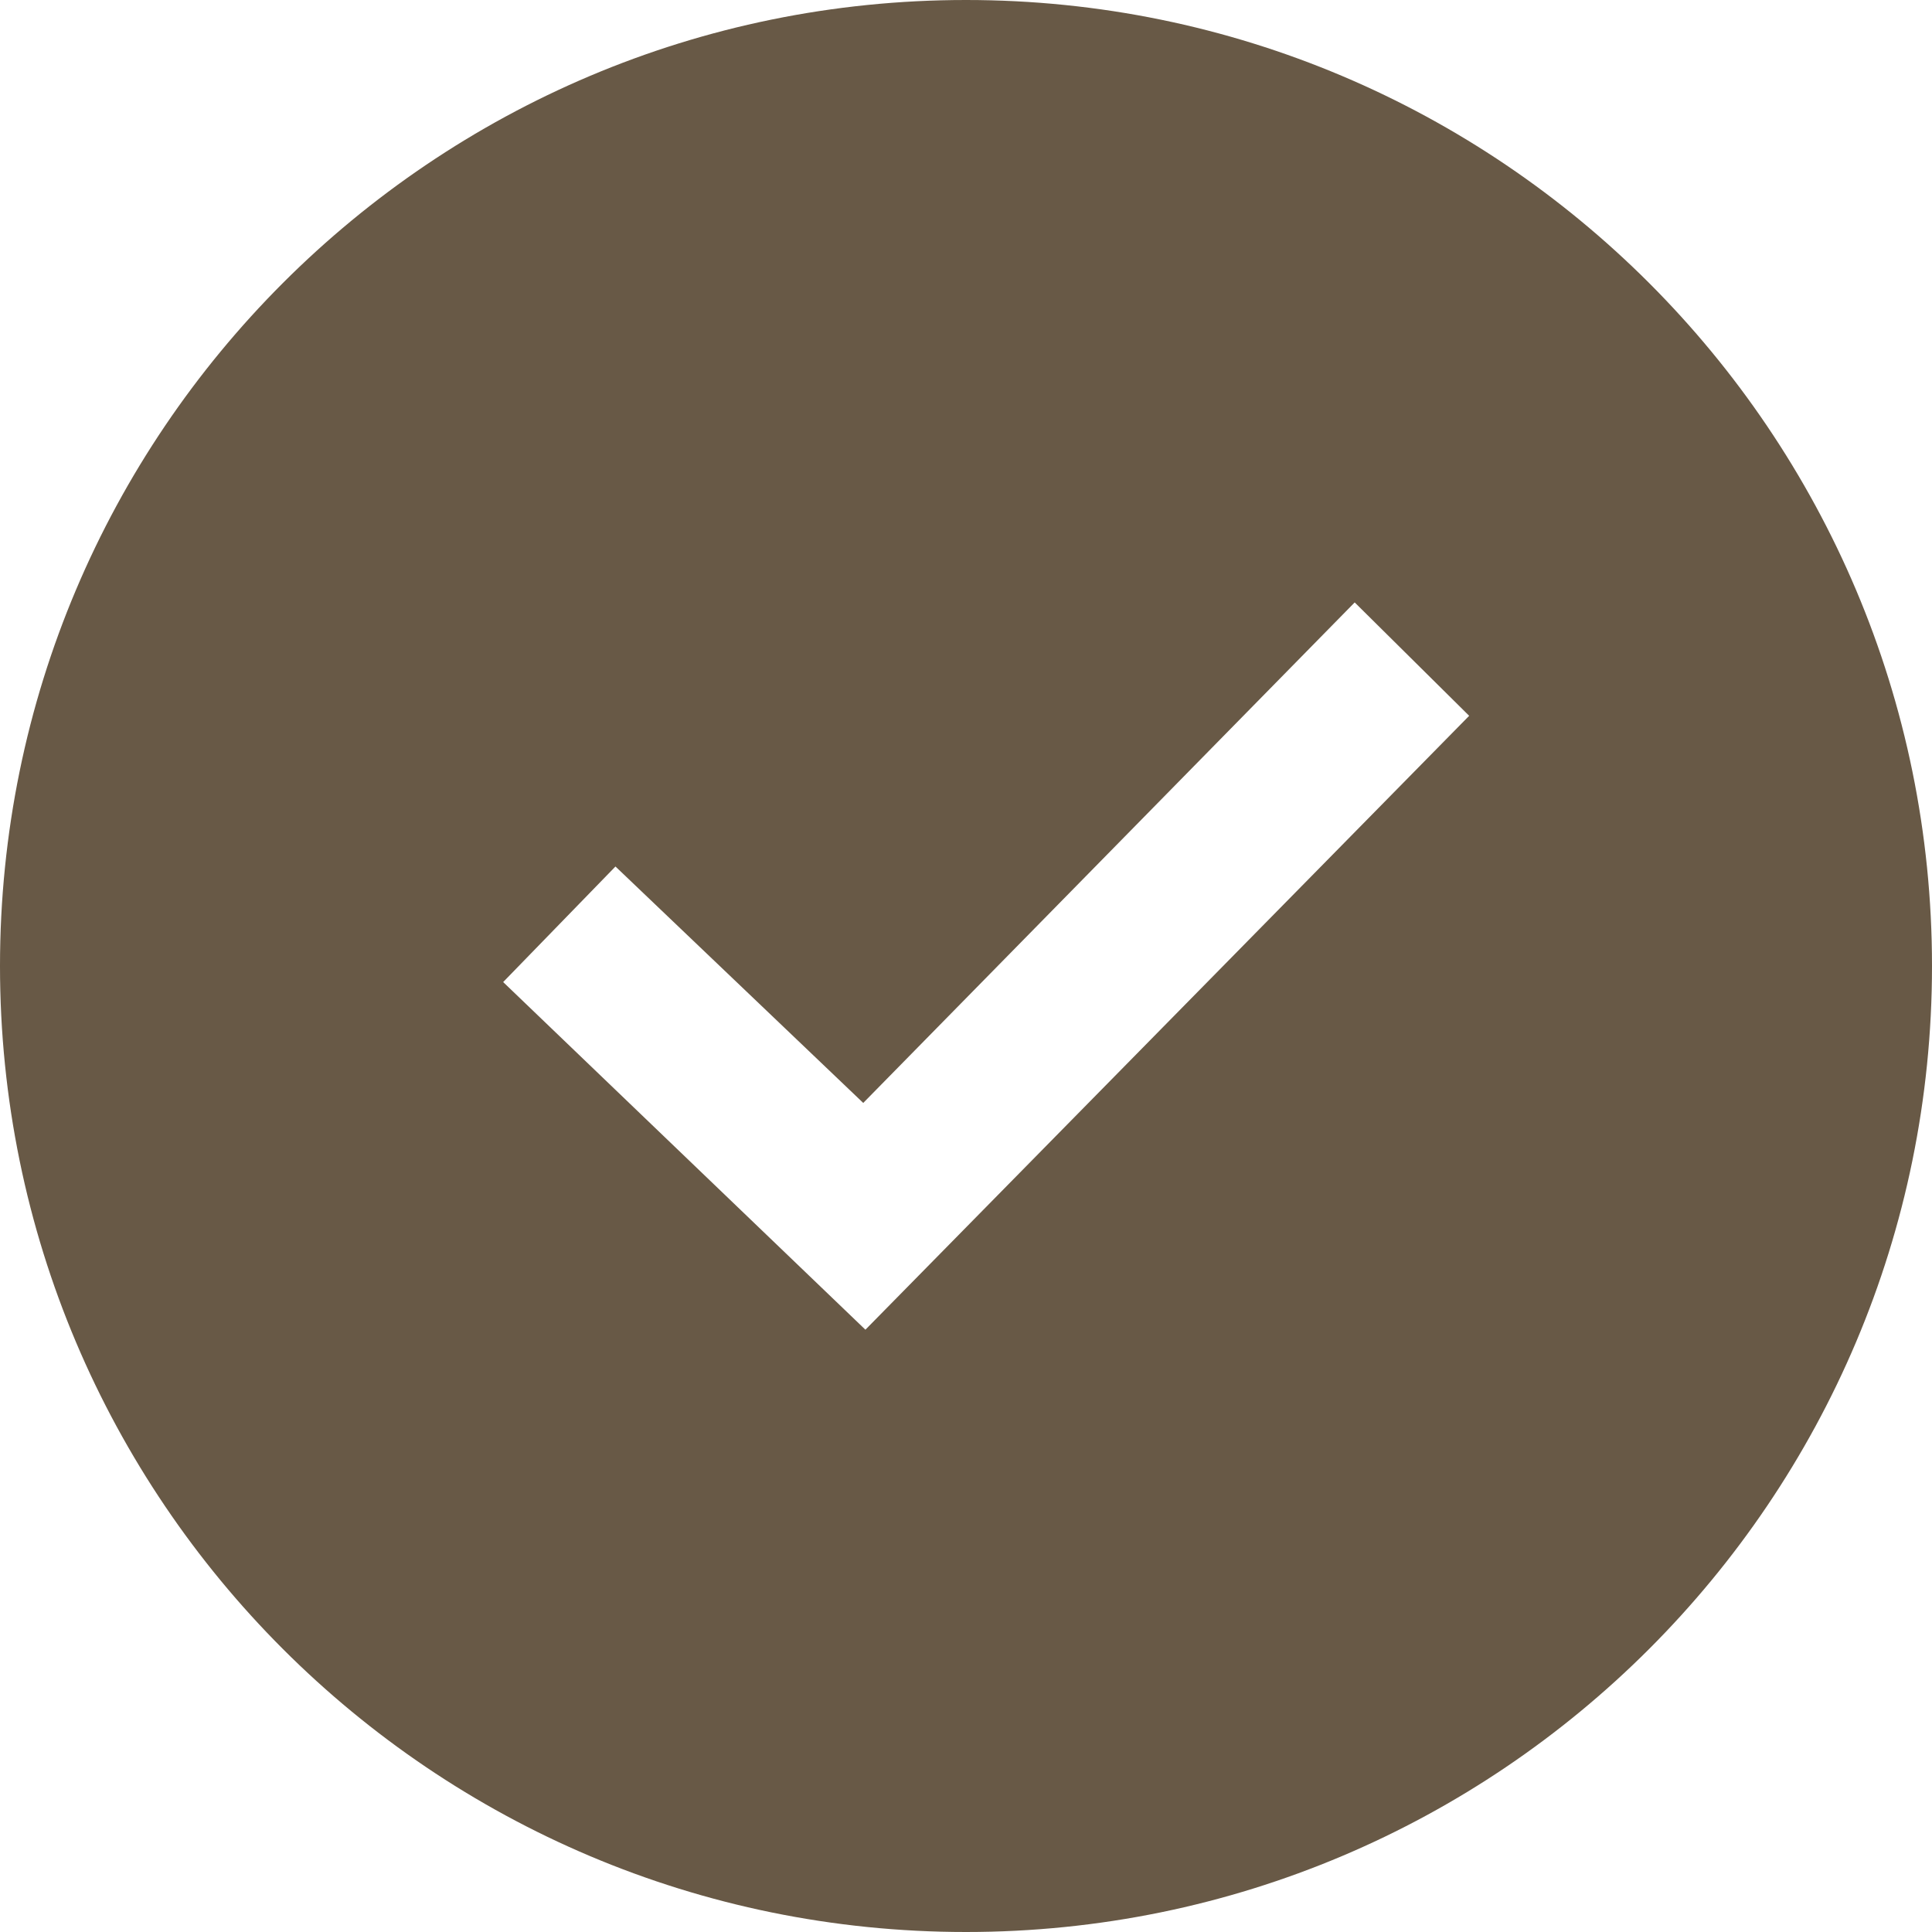 <svg width="16" height="16" viewBox="0 0 16 16" fill="none" xmlns="http://www.w3.org/2000/svg">
<path d="M8 0C3.582 0 0 3.582 0 8C0 12.418 3.582 16 8 16C12.418 16 16 12.418 16 8C16 3.582 12.418 0 8 0ZM7.167 11.012L4.167 8.133L5.097 7.176L7.149 9.134L11.219 4.989L12.167 5.928L7.167 11.012Z" fill="#685946"/>
</svg>
